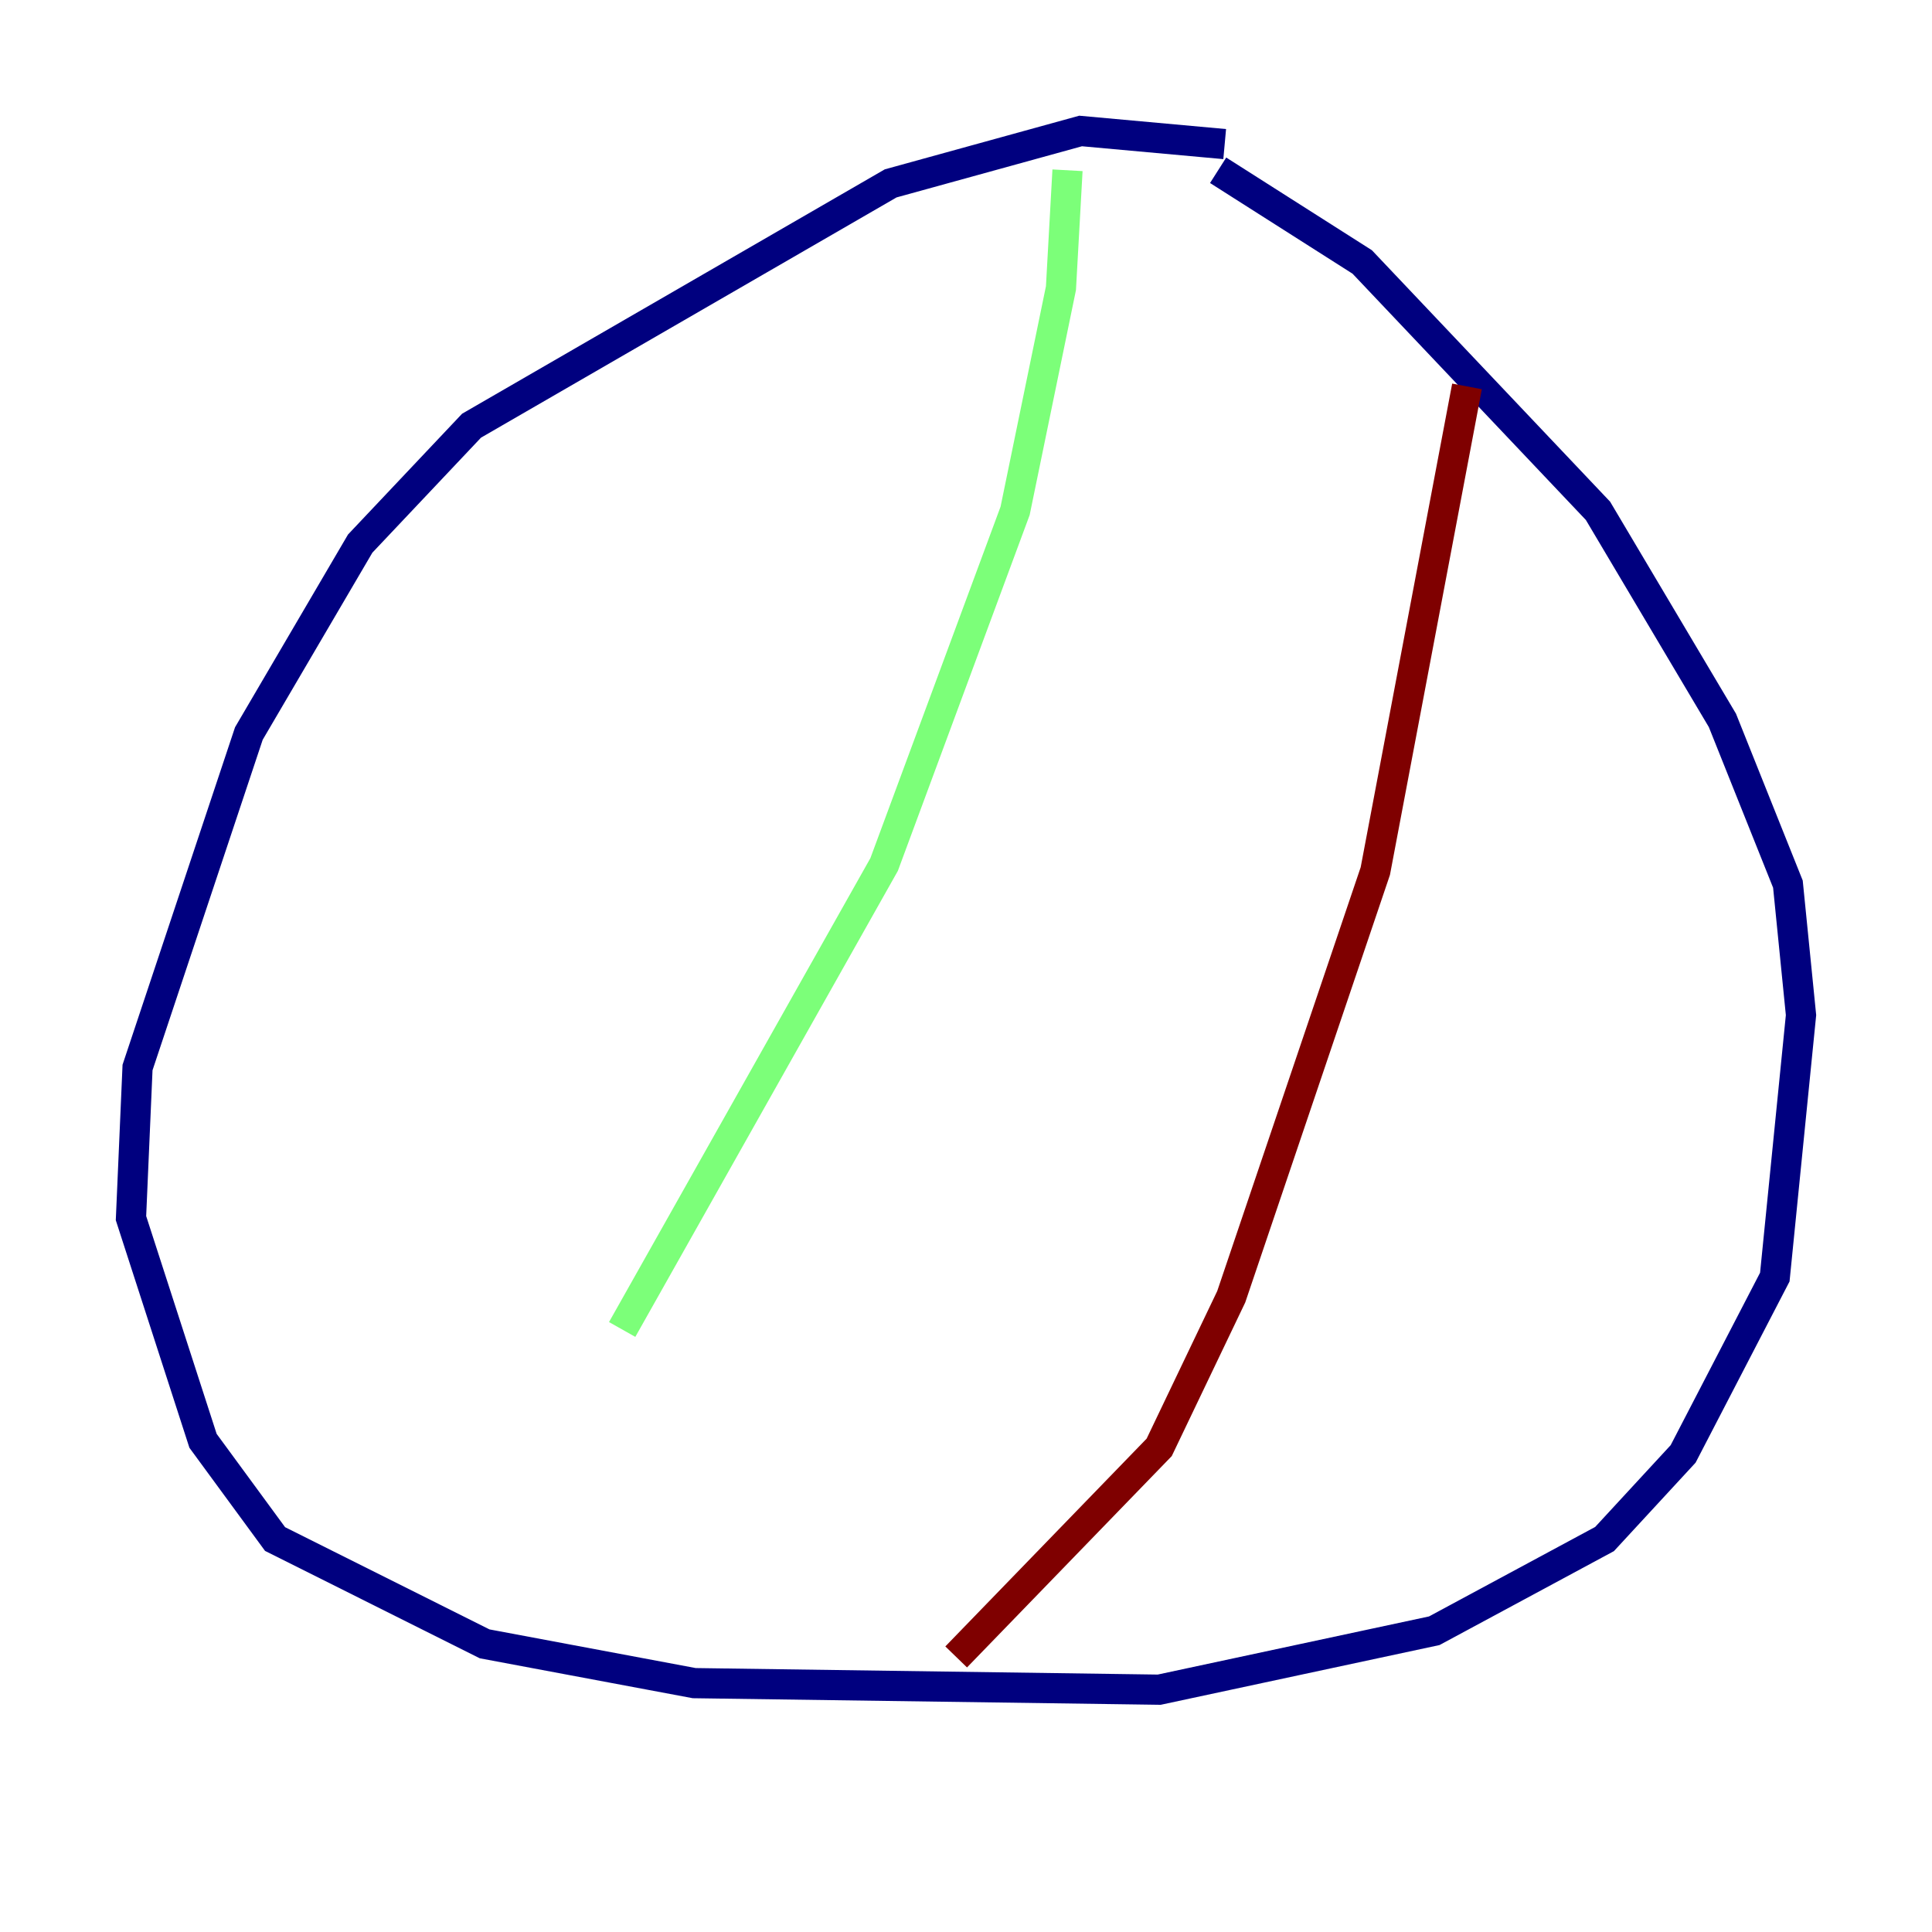 <?xml version="1.0" encoding="utf-8" ?>
<svg baseProfile="tiny" height="128" version="1.2" viewBox="0,0,128,128" width="128" xmlns="http://www.w3.org/2000/svg" xmlns:ev="http://www.w3.org/2001/xml-events" xmlns:xlink="http://www.w3.org/1999/xlink"><defs /><polyline fill="none" points="81.139,9.546 71.593,8.678 59.01,12.149 31.241,28.203 23.864,36.014 16.488,48.597 9.112,70.725 8.678,80.705 13.451,95.458 18.224,101.966 32.108,108.909 45.993,111.512 76.8,111.946 95.024,108.041 106.305,101.966 111.512,96.325 117.586,84.61 119.322,67.254 118.454,58.576 114.115,47.729 105.871,33.844 90.251,17.356 80.705,11.281" stroke="#00007f" stroke-width="2" /><polyline fill="none" points="70.725,11.281 70.291,19.091 67.254,33.844 58.576,57.275 41.22,88.081" stroke="#7cff79" stroke-width="2" /><polyline fill="none" points="97.193,25.6 91.119,57.709 81.573,85.912 76.8,95.891 63.349,109.776" stroke="#7f0000" stroke-width="2" /></svg>